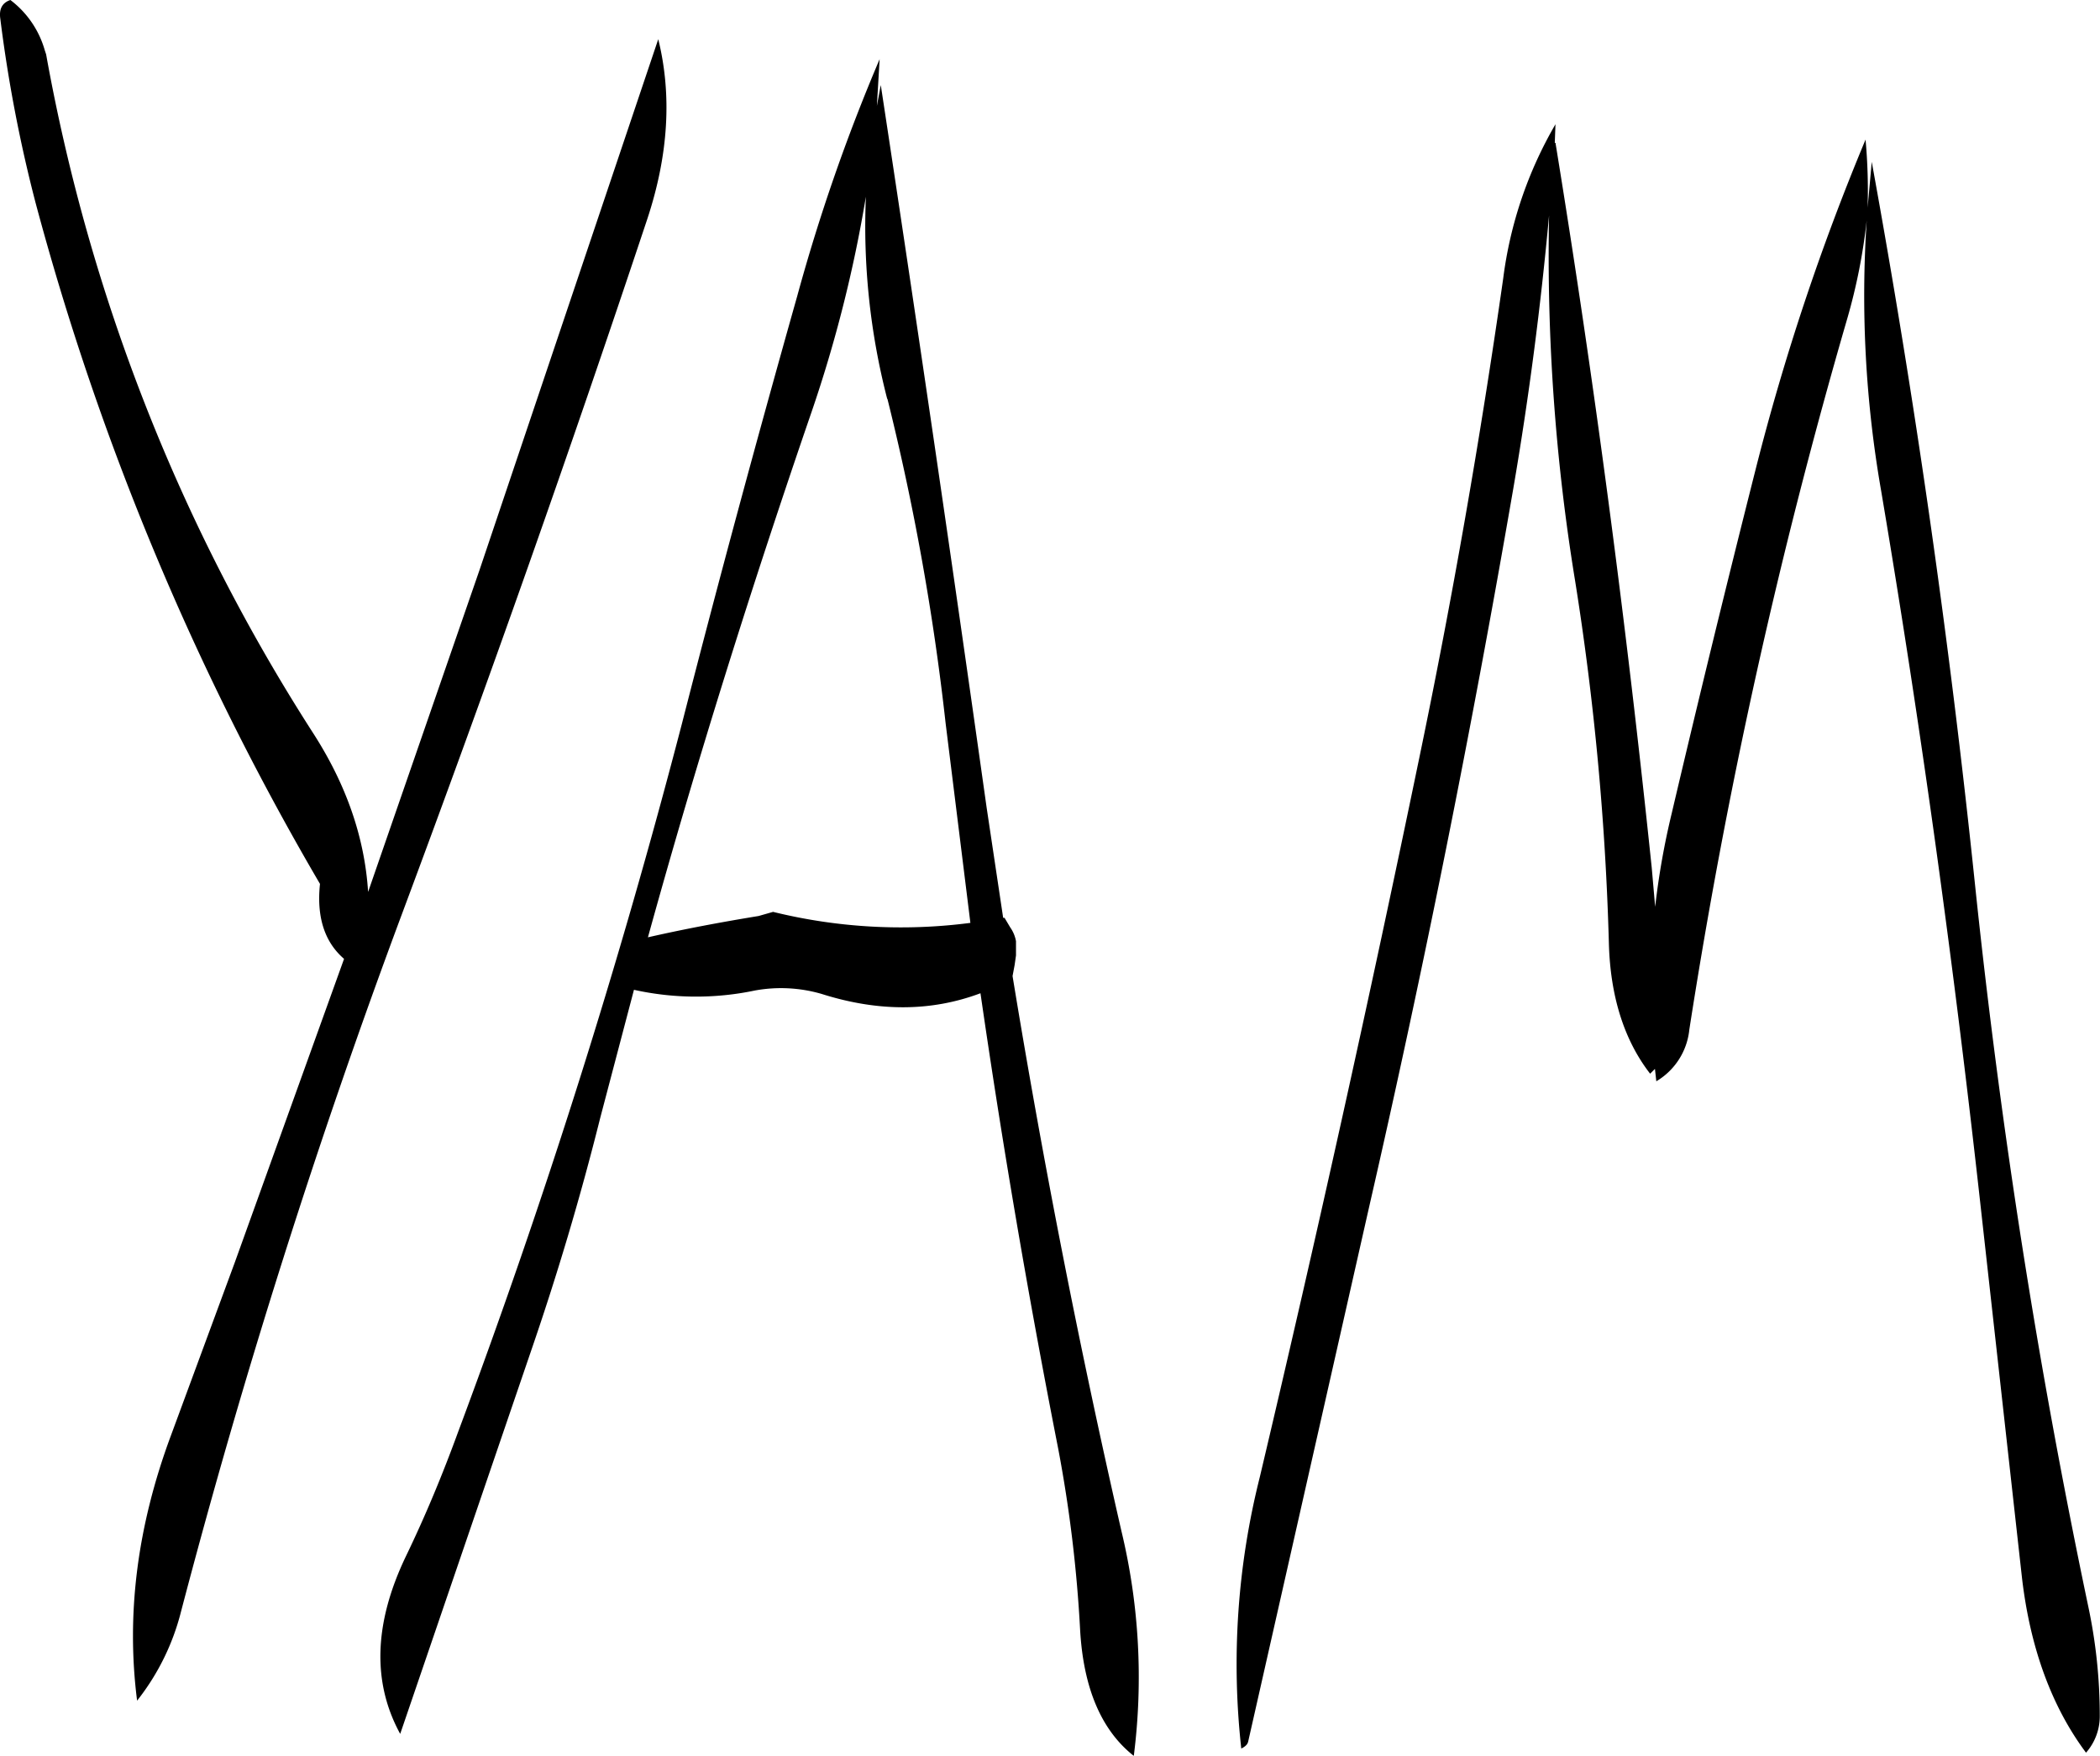 <svg id="Layer_1" data-name="Layer 1" xmlns="http://www.w3.org/2000/svg" viewBox="0 0 366.53 306.36"><defs><style>.cls-1{fill-rule:evenodd;}</style></defs><path class="cls-1" d="M201.84,102.6l-31.2,92.64L151.2,251.4c-.6-9.36-3.72-18.6-9.6-27.72A325.23,325.23,0,0,1,95,105.24l-.24-.72a16.71,16.71,0,0,0-6-8.76Q86.64,96.48,87,99a251,251,0,0,0,6.12,32,480.54,480.54,0,0,0,49.68,119c-.6,5.64.72,10.08,4.2,13.08l-19.08,53-11.16,30.24c-5.88,15.84-7.8,31.2-5.88,46.2a41.32,41.32,0,0,0,7.68-15.6A1272.91,1272.91,0,0,1,157.2,255q22.5-60.3,42.72-121C203.64,122.76,204.24,112.32,201.84,102.6Zm40,62.76A430.88,430.88,0,0,1,252,222l4.32,34.8a93.44,93.44,0,0,1-34.44-1.92l-2.52.72c-6.6,1.08-13,2.28-19.32,3.72,8.52-30.84,18.12-61.32,28.56-91.68a232.79,232.79,0,0,0,9.48-37.56A120.29,120.29,0,0,0,241.8,165.36ZM240,114.24l.48-8.16a321.9,321.9,0,0,0-14.4,41.4c-7.08,25.08-13.8,49.92-20.16,74.76a1259.52,1259.52,0,0,1-39,123.36c-2.76,7.56-5.76,14.76-9.12,21.72-5.64,11.76-5.88,22.08-1,31l22.68-66.36c4.68-13.56,8.76-27.24,12.24-41.16l5.88-22.32a50.07,50.07,0,0,0,21.12.12,25.36,25.36,0,0,1,11.64.6c9.84,3.12,19.08,3.12,27.72-.12q5.76,39.78,13.56,79.44a237.11,237.11,0,0,1,3.84,31.8c.6,10.08,3.72,17.4,9.36,21.84a108.88,108.88,0,0,0-2.16-39.24q-11-48.06-19-96.84l.36-1.92.24-1.68V260a6,6,0,0,0-1-2.4l-1-1.68h-.24l-2.88-19.2q-9-63.9-18.48-126.12ZM412.92,132a98.23,98.23,0,0,0-.36-11.88,410.39,410.39,0,0,0-19.2,57.6q-7.56,29.88-14.64,60A133.14,133.14,0,0,0,375.84,254l-.6-6.84c-4.44-42.6-10-84.84-16.8-126.48h-.12l.12-3.24a71.31,71.31,0,0,0-9.12,26.88c-4,28-8.88,55.92-14.64,83.64q-13,62.82-27.84,125.52a133.63,133.63,0,0,0-3.24,47.4c.72-.36,1.08-.72,1.2-1.2L326,306q14.22-62.1,25.08-125c2.76-16.08,4.8-31.92,6.24-47.64a351.68,351.68,0,0,0,4.56,63.84,486,486,0,0,1,5.88,63.12c.24,9.24,2.64,16.92,7.2,22.8l.84-.84.24,2.16a11.86,11.86,0,0,0,5.76-9,988.06,988.06,0,0,1,27.6-124.2,101.7,101.7,0,0,0,3.36-17,197.79,197.79,0,0,0,2.52,47.16c7.08,41.88,12.84,83.88,17.52,126.24l7.08,63.6c1.44,12.12,5.16,22.32,11.16,30.36a9.61,9.61,0,0,0,2.4-6.48,91.71,91.71,0,0,0-2-19,1238.4,1238.4,0,0,1-19.8-126.24Q425,186.3,413.64,124Z" transform="translate(-86.95 -95.76)"/></svg>
